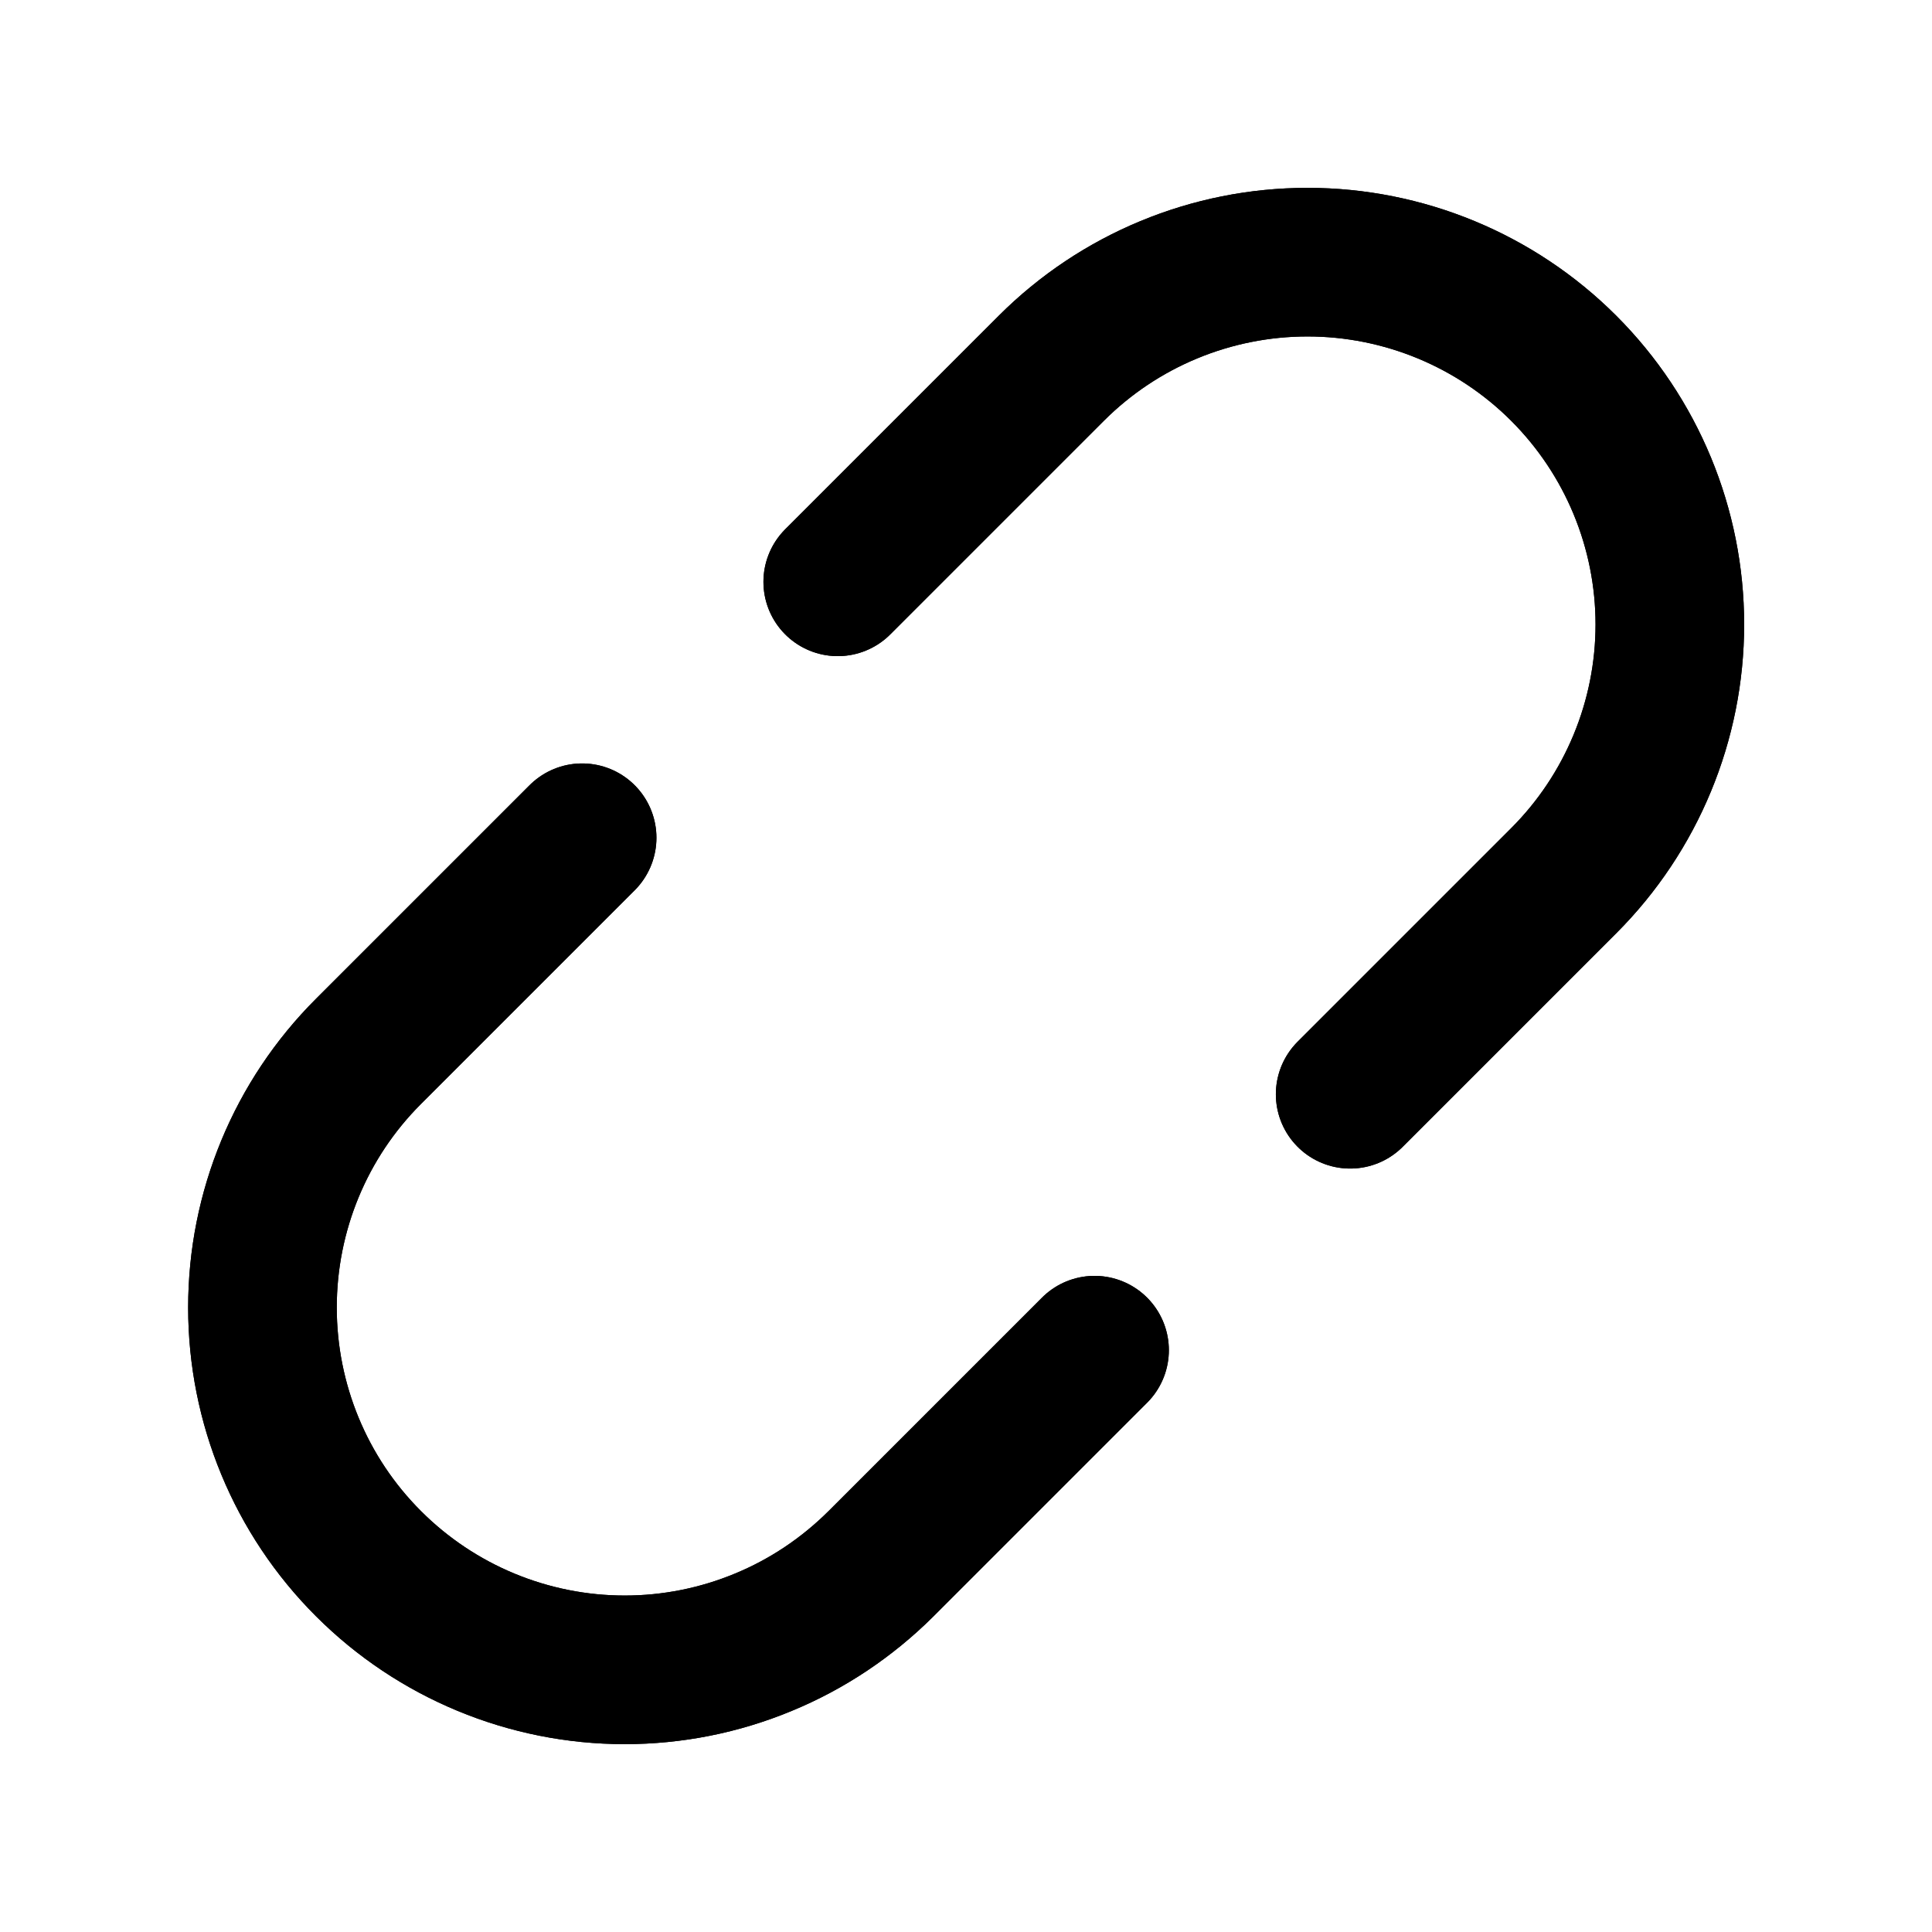 <svg width="13" height="13" viewBox="0 0 13 13" fill="none" xmlns="http://www.w3.org/2000/svg">
<path d="M7.365 9.085L5.928 10.522C5.701 10.748 5.433 10.928 5.137 11.05C4.841 11.173 4.524 11.236 4.204 11.236C3.557 11.236 2.937 10.979 2.48 10.522C2.022 10.065 1.766 9.444 1.766 8.798C1.766 8.151 2.022 7.531 2.48 7.074L3.917 5.637" stroke="black" stroke-linecap="round" stroke-linejoin="round"/>
<path d="M9.085 7.363L10.522 5.926C10.979 5.469 11.236 4.848 11.236 4.202C11.236 3.555 10.979 2.935 10.522 2.478C10.065 2.021 9.444 1.764 8.798 1.764C8.151 1.764 7.531 2.021 7.074 2.478L5.637 3.915" stroke="black" stroke-linecap="round" stroke-linejoin="round"/>
<path d="M7.365 9.085L5.928 10.522C5.701 10.748 5.433 10.928 5.137 11.05C4.841 11.173 4.524 11.236 4.204 11.236C3.557 11.236 2.937 10.979 2.48 10.522C2.022 10.065 1.766 9.444 1.766 8.798C1.766 8.151 2.022 7.531 2.48 7.074L3.917 5.637" stroke="black" stroke-linecap="round" stroke-linejoin="round"/>
<path d="M9.085 7.363L10.522 5.926C10.979 5.469 11.236 4.848 11.236 4.202C11.236 3.555 10.979 2.935 10.522 2.478C10.065 2.021 9.444 1.764 8.798 1.764C8.151 1.764 7.531 2.021 7.074 2.478L5.637 3.915" stroke="black" stroke-linecap="round" stroke-linejoin="round"/>
</svg>
